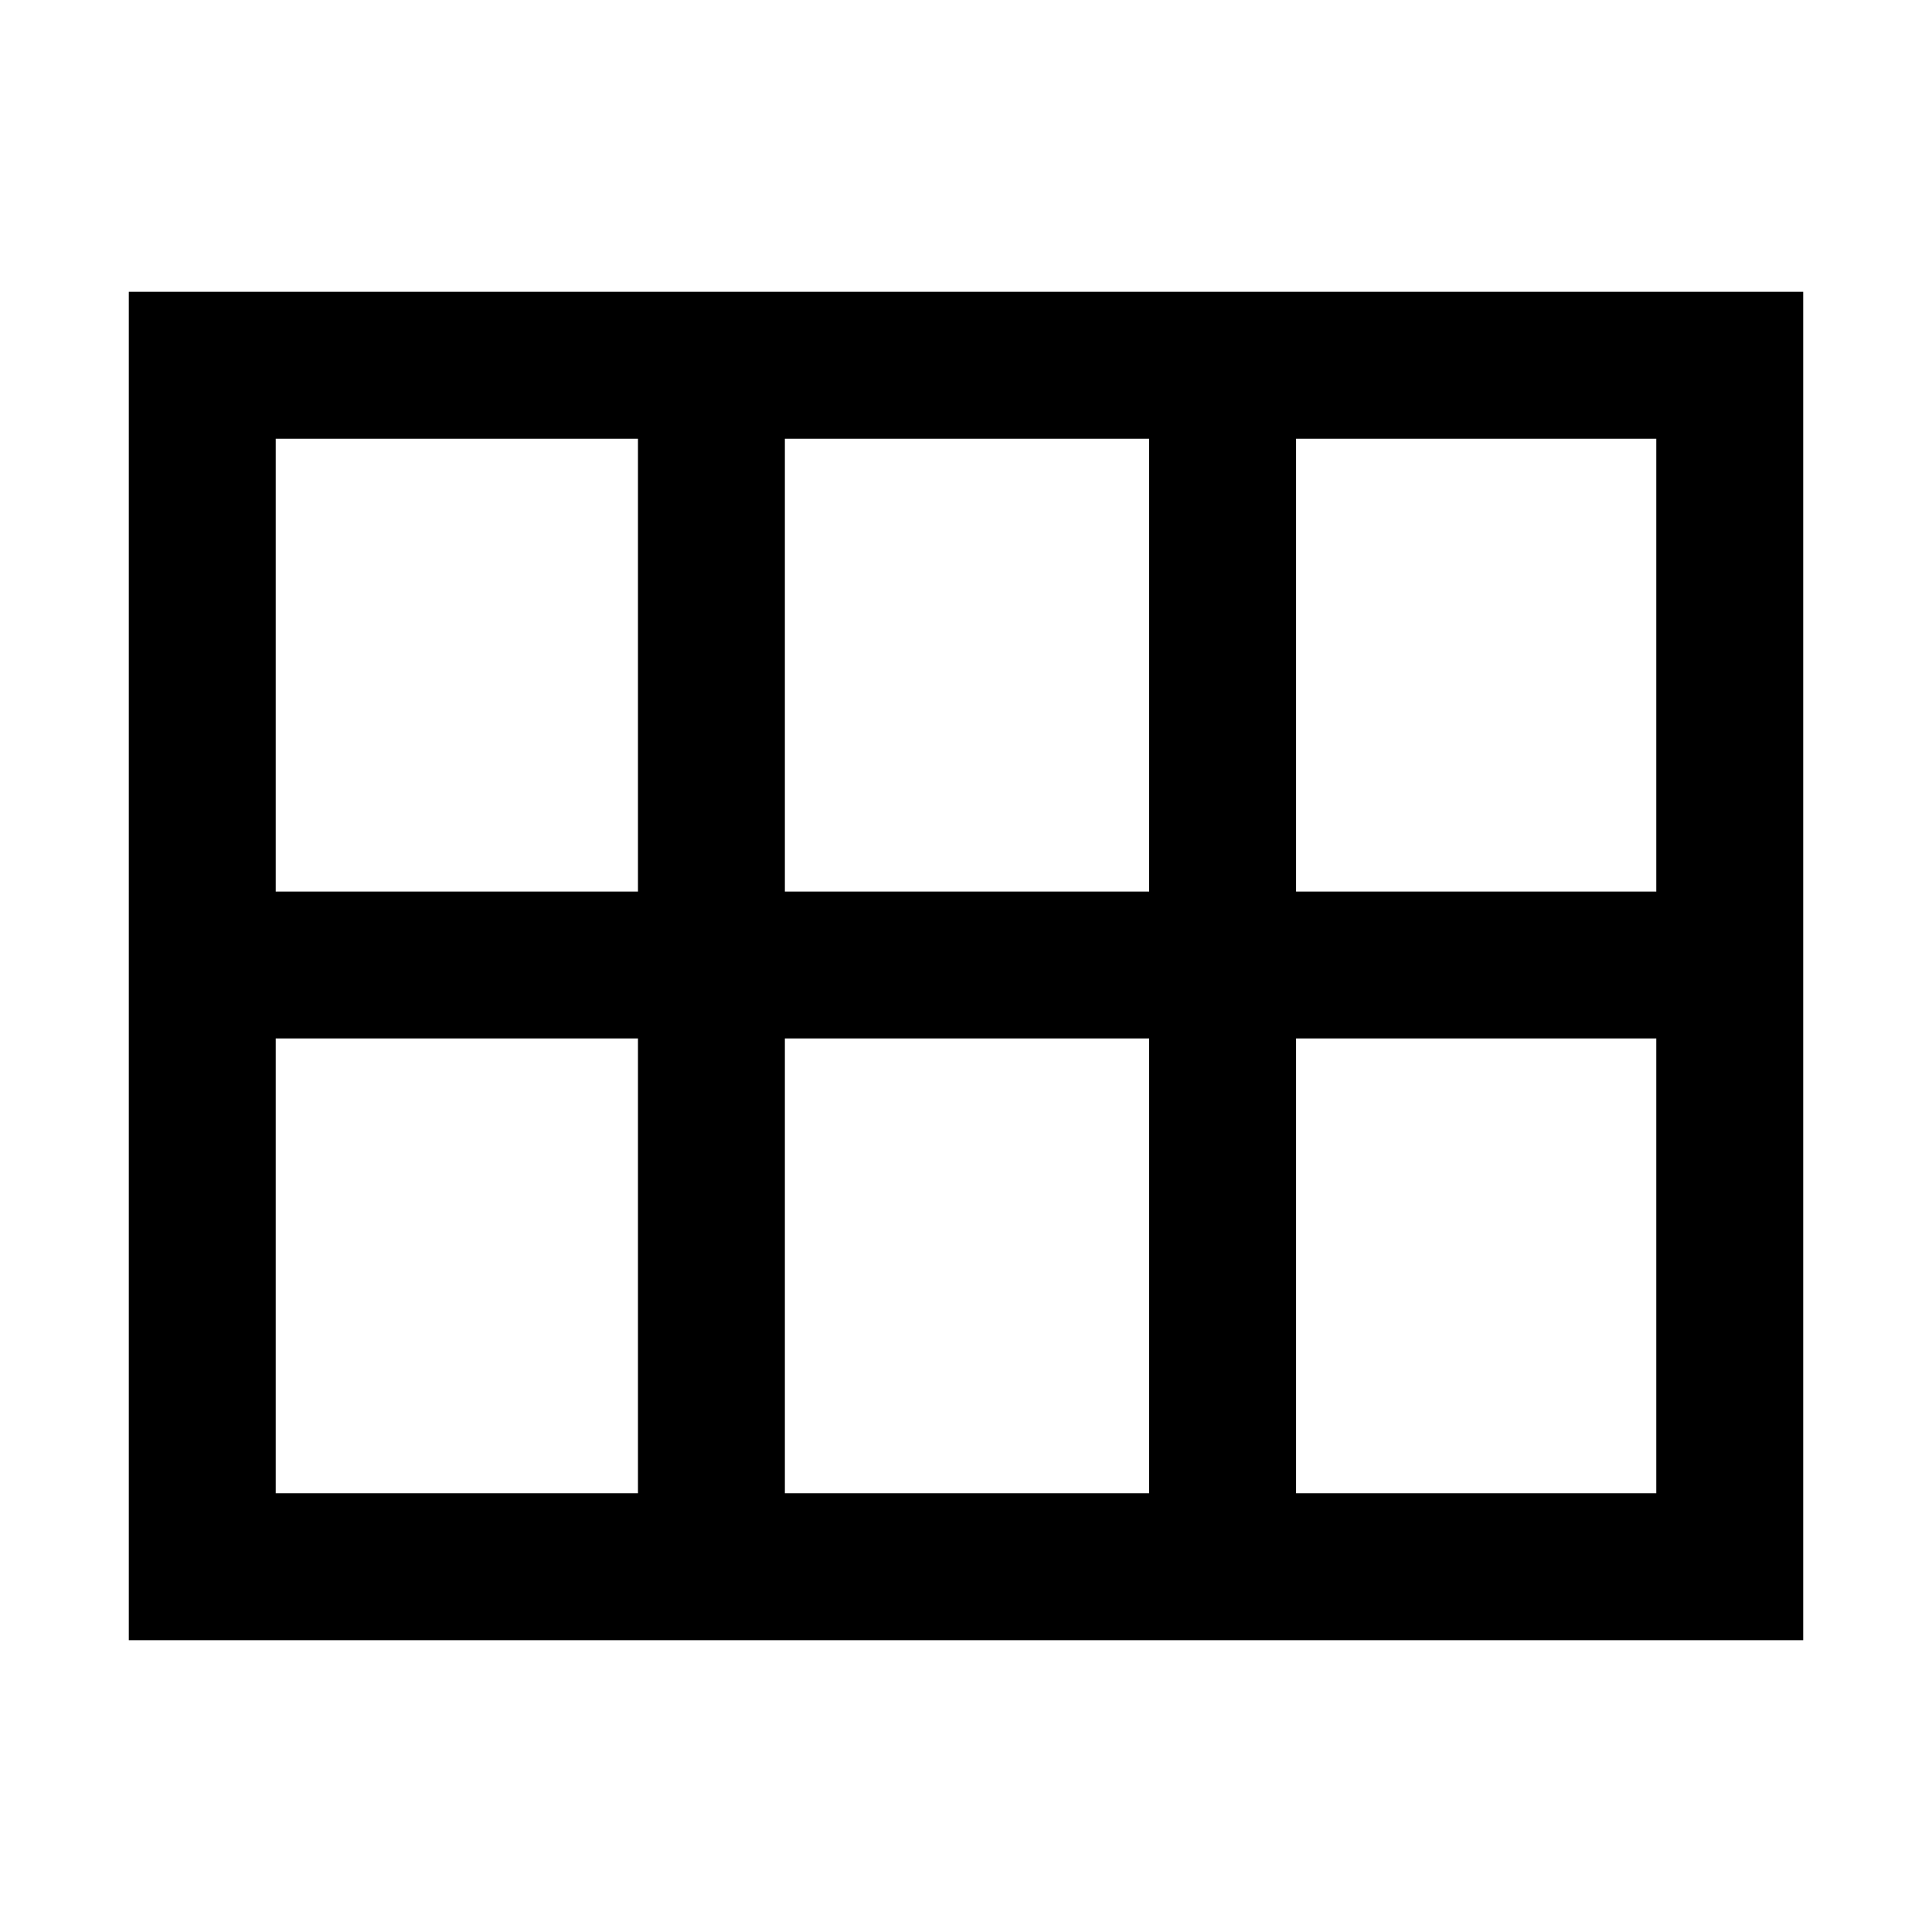 <svg xmlns="http://www.w3.org/2000/svg" height="48" width="48"><path d="M6.85 22.15h9V10.9h-9Zm12.65 0h9.05V10.9H19.5Zm12.7 0h8.95V10.9H32.2ZM6.85 37.1h9V25.8h-9Zm12.65 0h9.05V25.8H19.5Zm12.7 0h8.95V25.8H32.2Zm-29 3.65V7.25h41.6v33.5Z"/></svg>